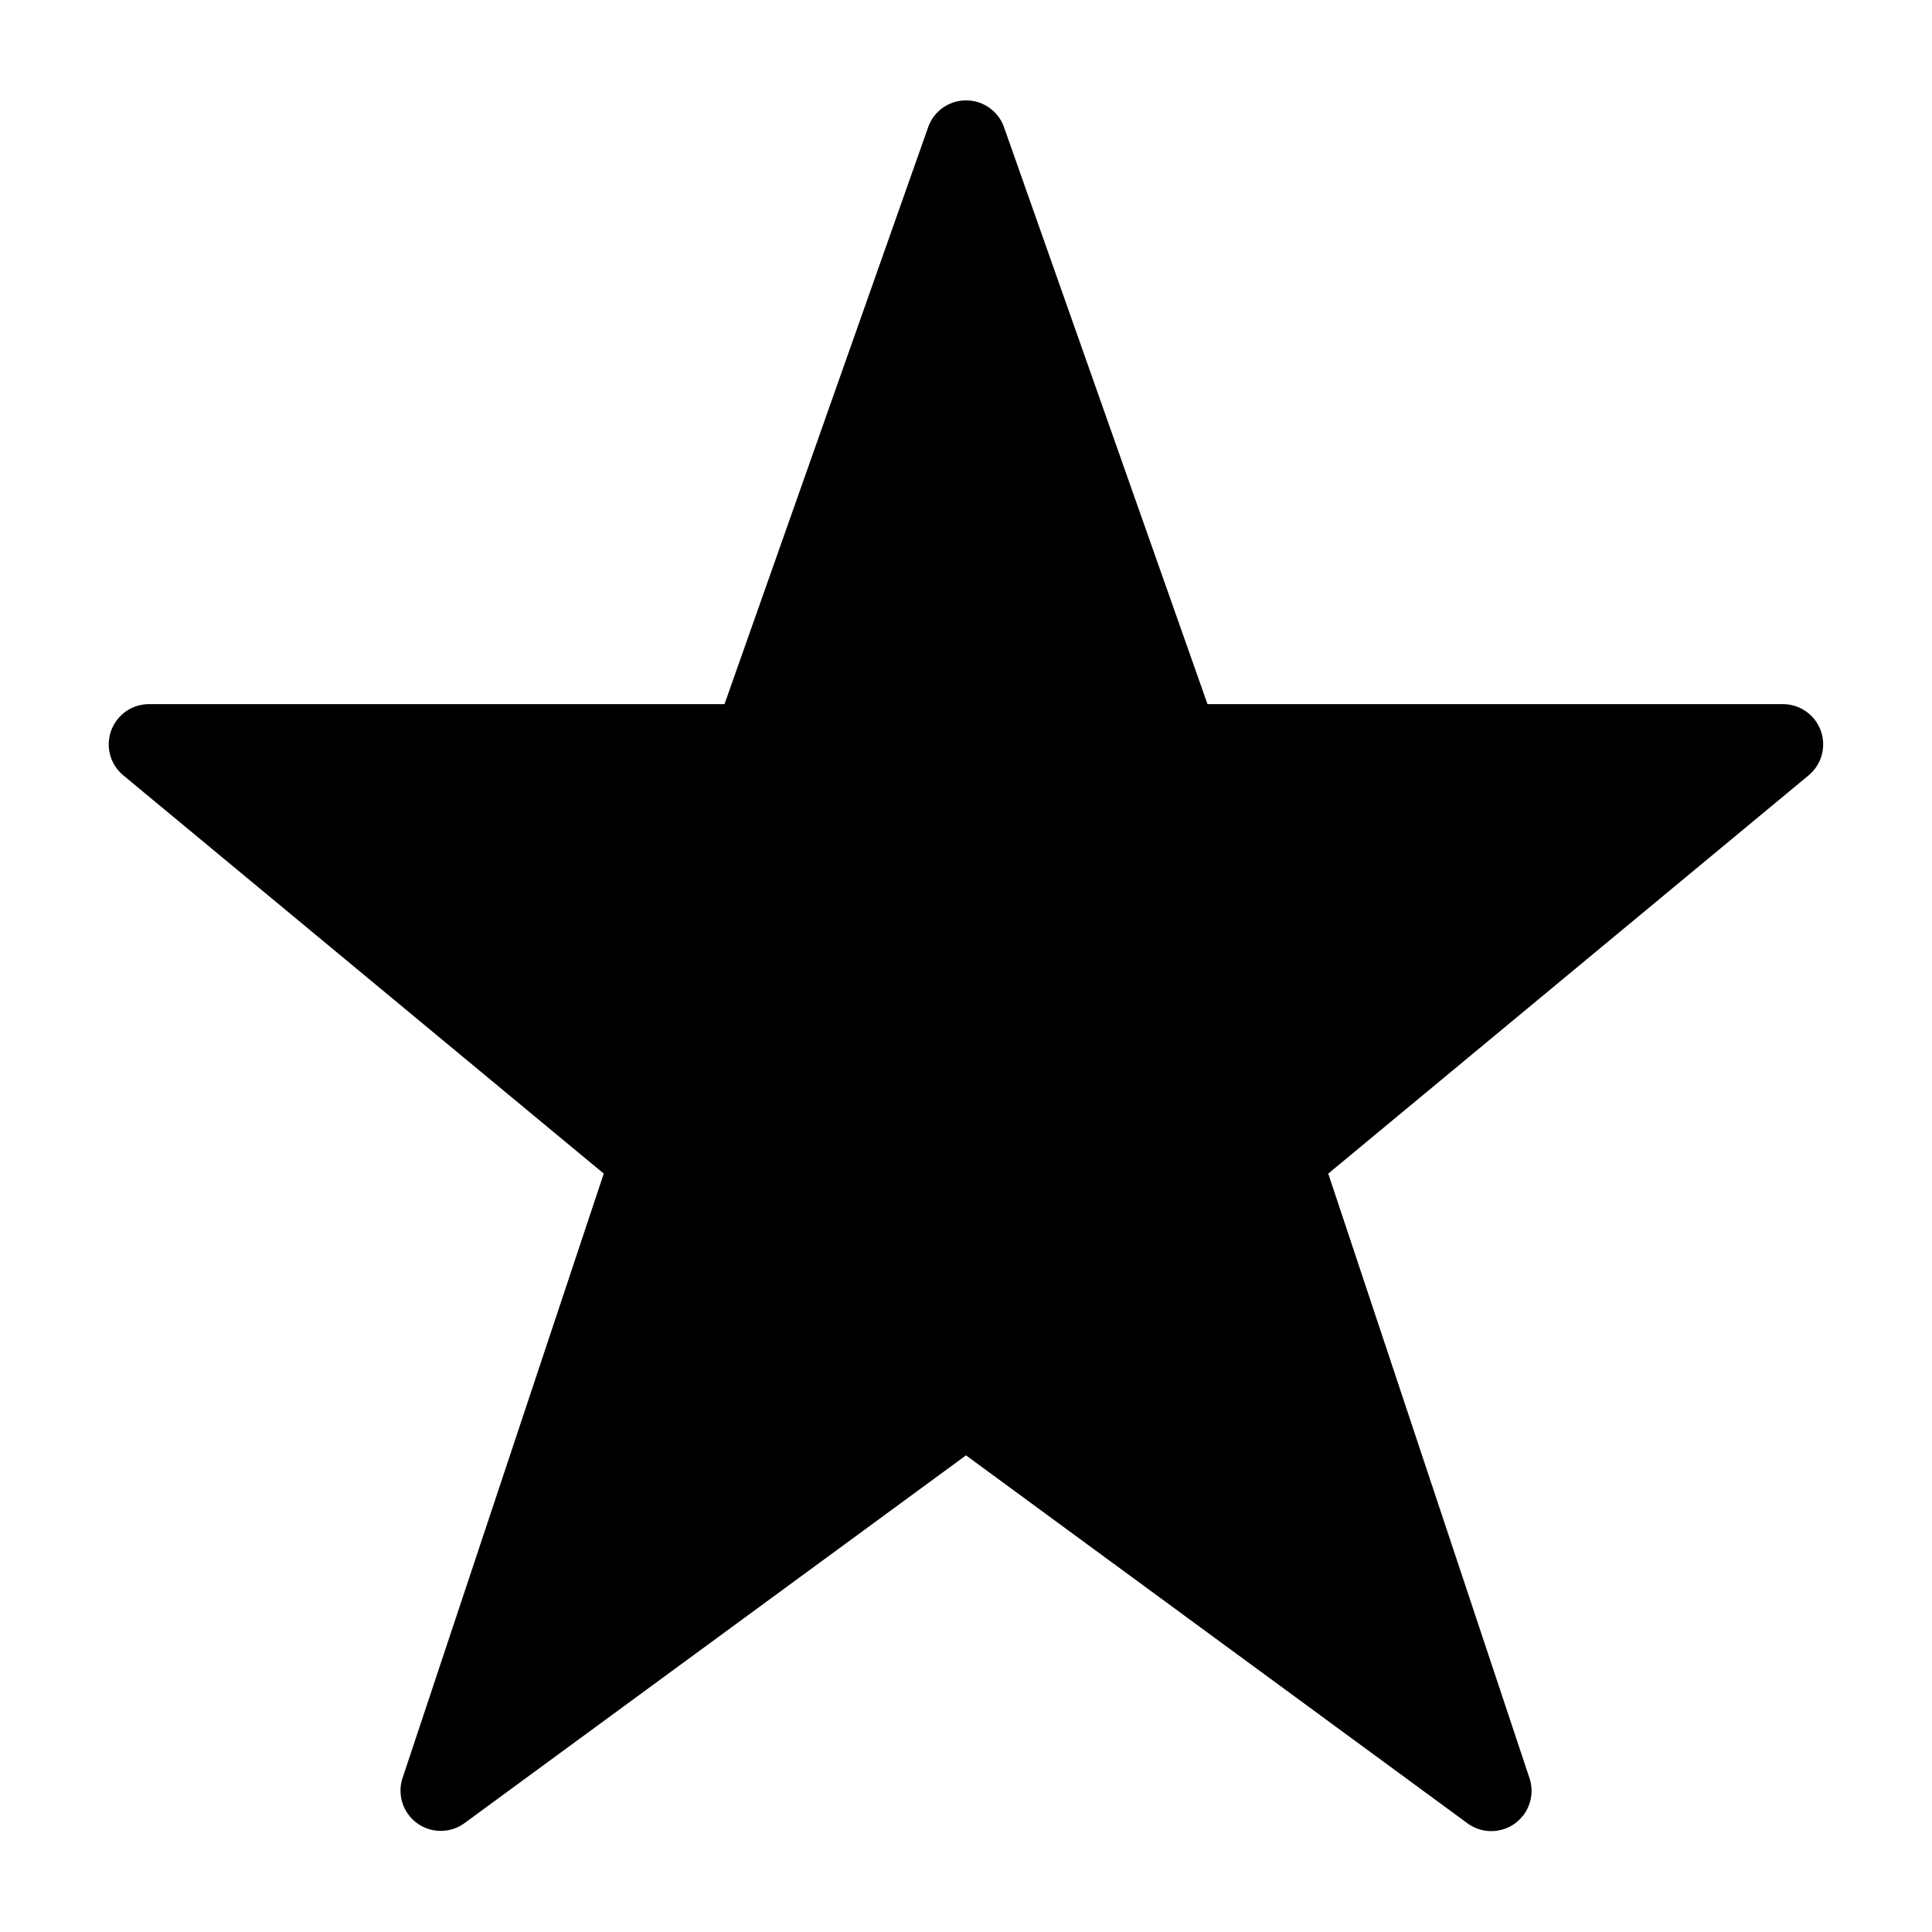 <svg viewBox="0 0 24 24" xmlns="http://www.w3.org/2000/svg">
            <path
                d="M11.533 1.571a.5.5 0 0 1 .936 0L15 8.747h7.148a.5.5 0 0 1 .325.88L16.5 14.579l2.5 7.51a.5.5 0 0 1-.77.561L12 18.079 5.767 22.65A.5.5 0 0 1 5 22.089l2.5-7.51-5.974-4.952a.5.5 0 0 1 .325-.88H9Z"
                stroke-linecap="round"
                stroke-linejoin="round"
            />
        </svg>